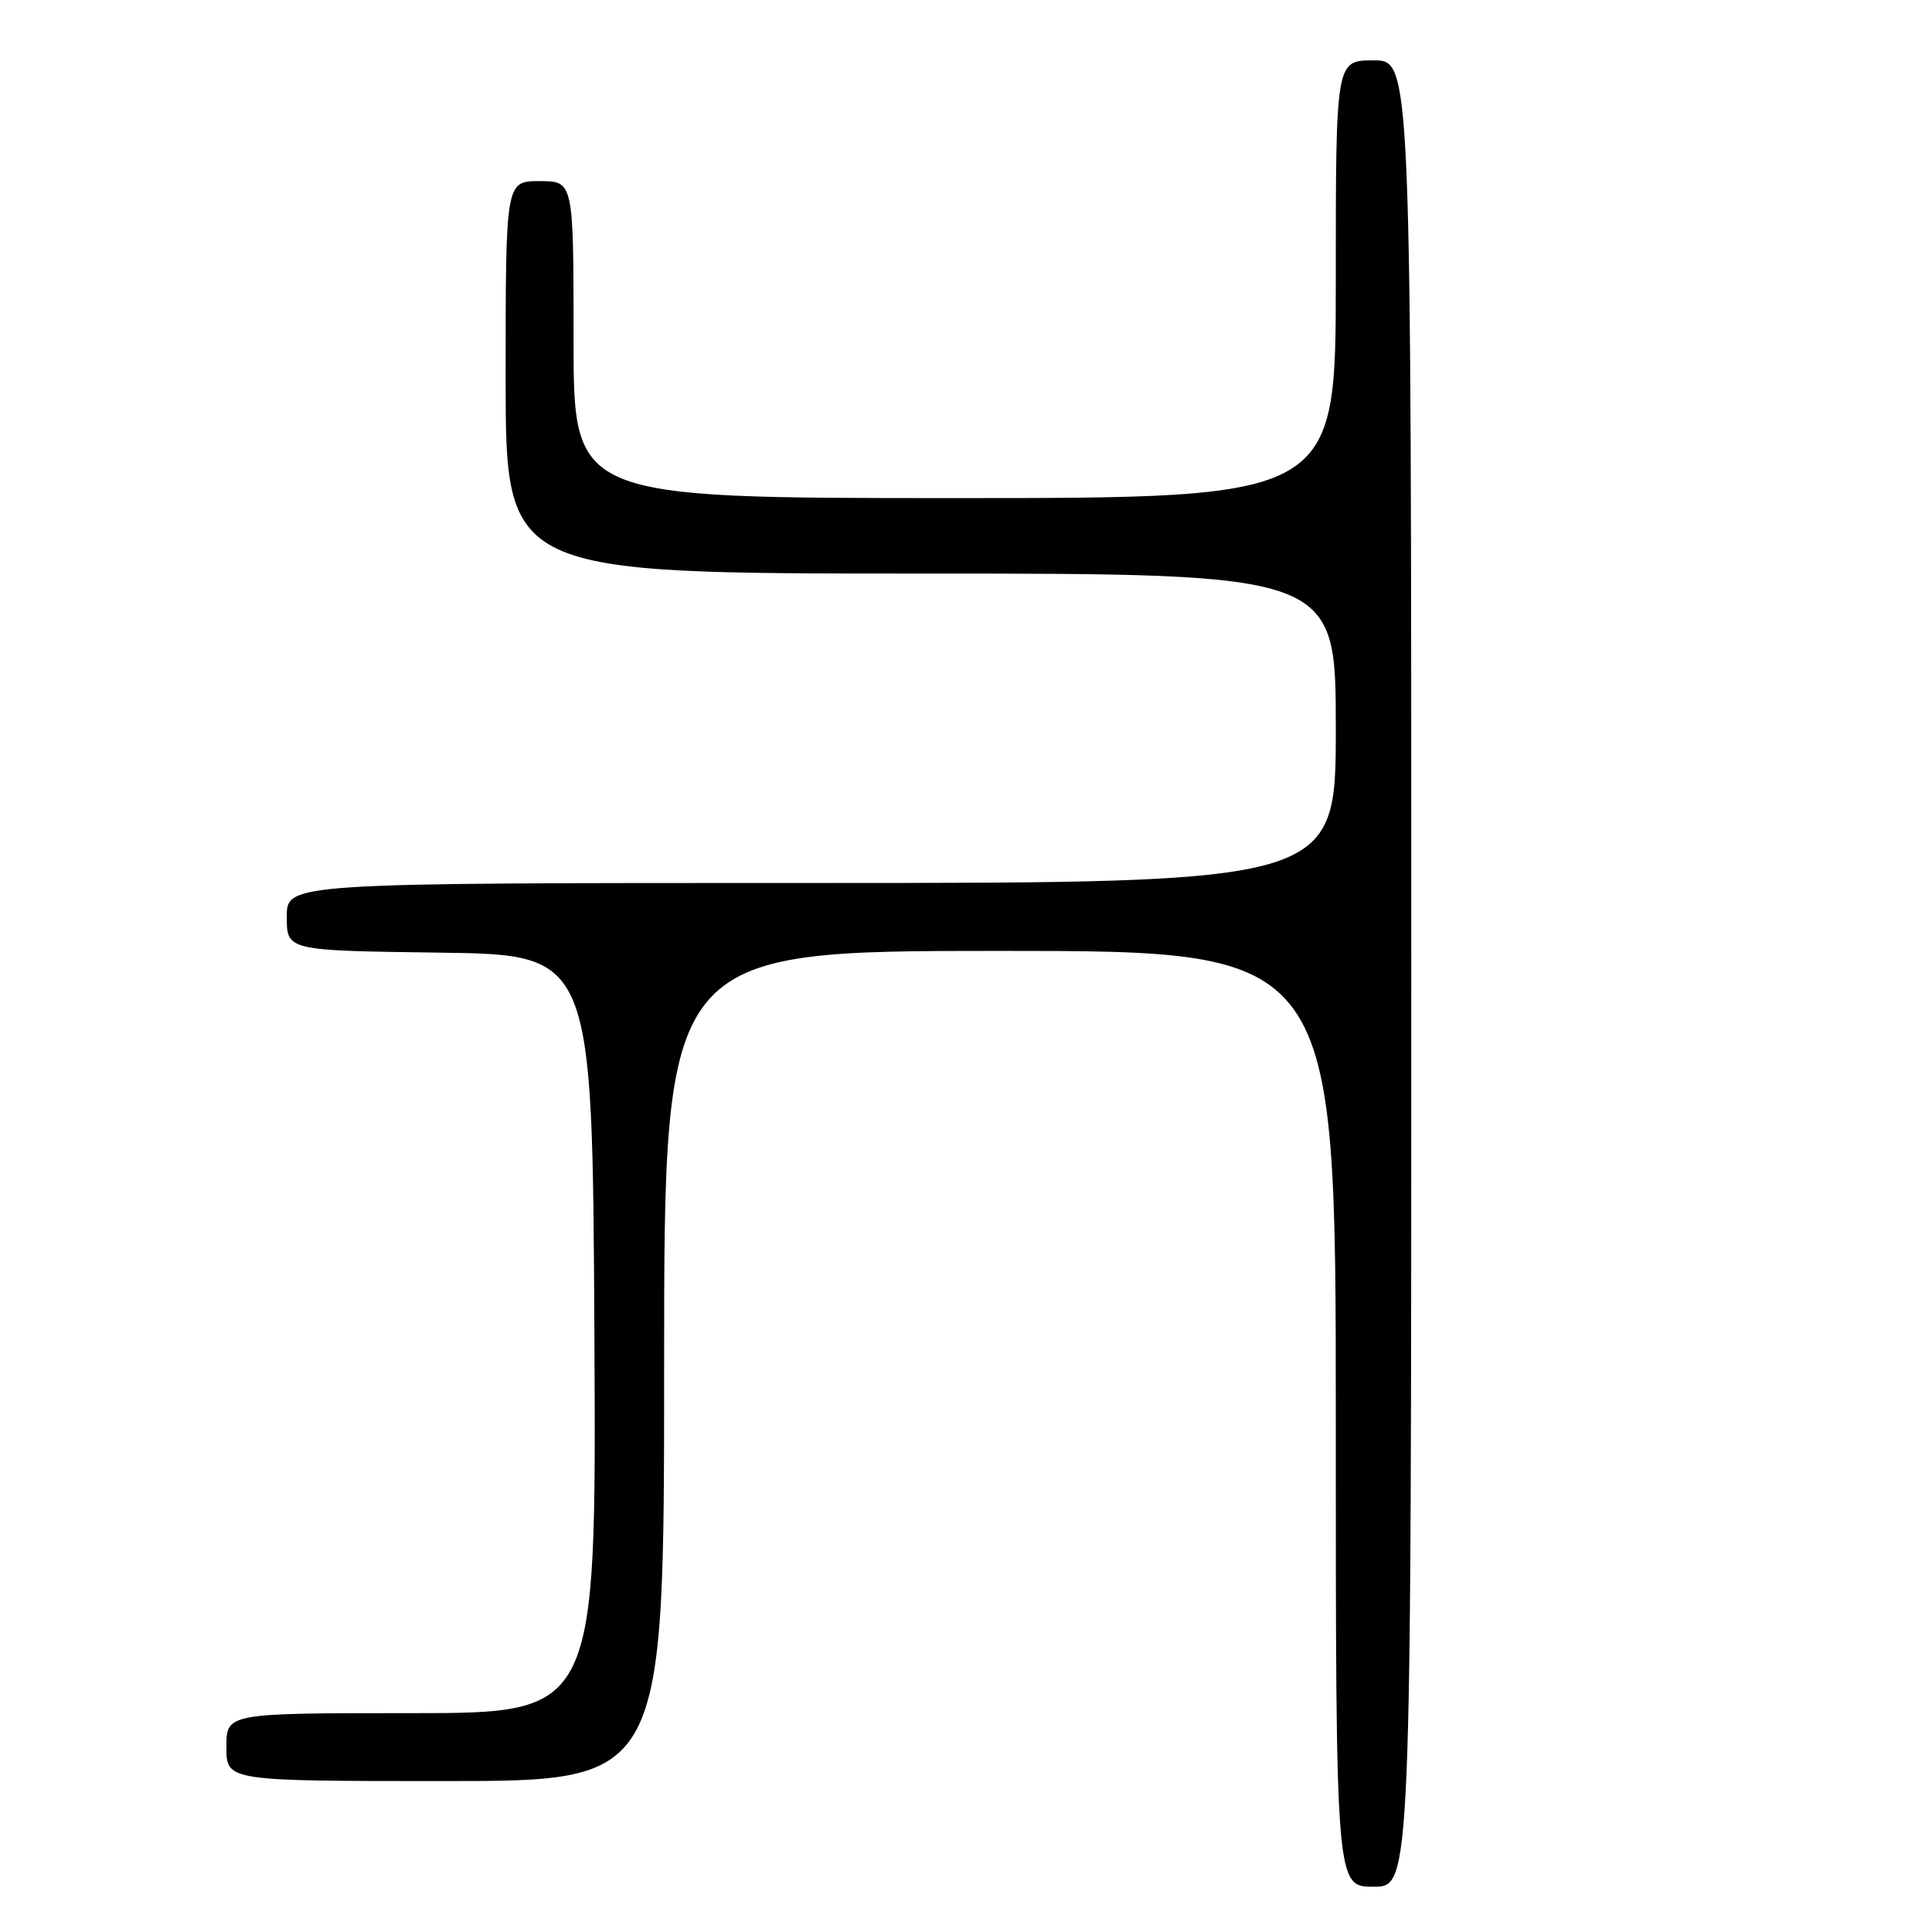 <?xml version="1.0" encoding="UTF-8" standalone="no"?>
<!DOCTYPE svg PUBLIC "-//W3C//DTD SVG 1.1//EN" "http://www.w3.org/Graphics/SVG/1.1/DTD/svg11.dtd" >
<svg xmlns="http://www.w3.org/2000/svg" xmlns:xlink="http://www.w3.org/1999/xlink" version="1.1" viewBox="0 0 256 256">
 <g >
 <path fill="currentColor"
d=" M 187.00 129.00 C 187.00 8.00 187.00 8.00 182.00 8.00 C 177.00 8.00 177.00 8.00 177.00 37.00 C 177.00 66.00 177.00 66.00 126.50 66.00 C 76.00 66.00 76.00 66.00 76.00 45.00 C 76.00 24.00 76.00 24.00 71.50 24.00 C 67.00 24.00 67.00 24.00 67.00 50.00 C 67.00 76.00 67.00 76.00 122.00 76.00 C 177.00 76.00 177.00 76.00 177.00 96.50 C 177.00 117.00 177.00 117.00 107.50 117.00 C 38.00 117.00 38.00 117.00 38.00 121.48 C 38.00 125.96 38.00 125.96 58.25 126.23 C 78.50 126.50 78.50 126.50 78.76 176.75 C 79.02 227.00 79.02 227.00 54.51 227.00 C 30.00 227.00 30.00 227.00 30.00 231.50 C 30.00 236.00 30.00 236.00 59.00 236.00 C 88.00 236.00 88.00 236.00 88.00 181.00 C 88.00 126.00 88.00 126.00 132.50 126.00 C 177.00 126.00 177.00 126.00 177.00 188.00 C 177.00 250.00 177.00 250.00 182.00 250.00 C 187.00 250.00 187.00 250.00 187.00 129.00 Z "/>
</g>
</svg>
